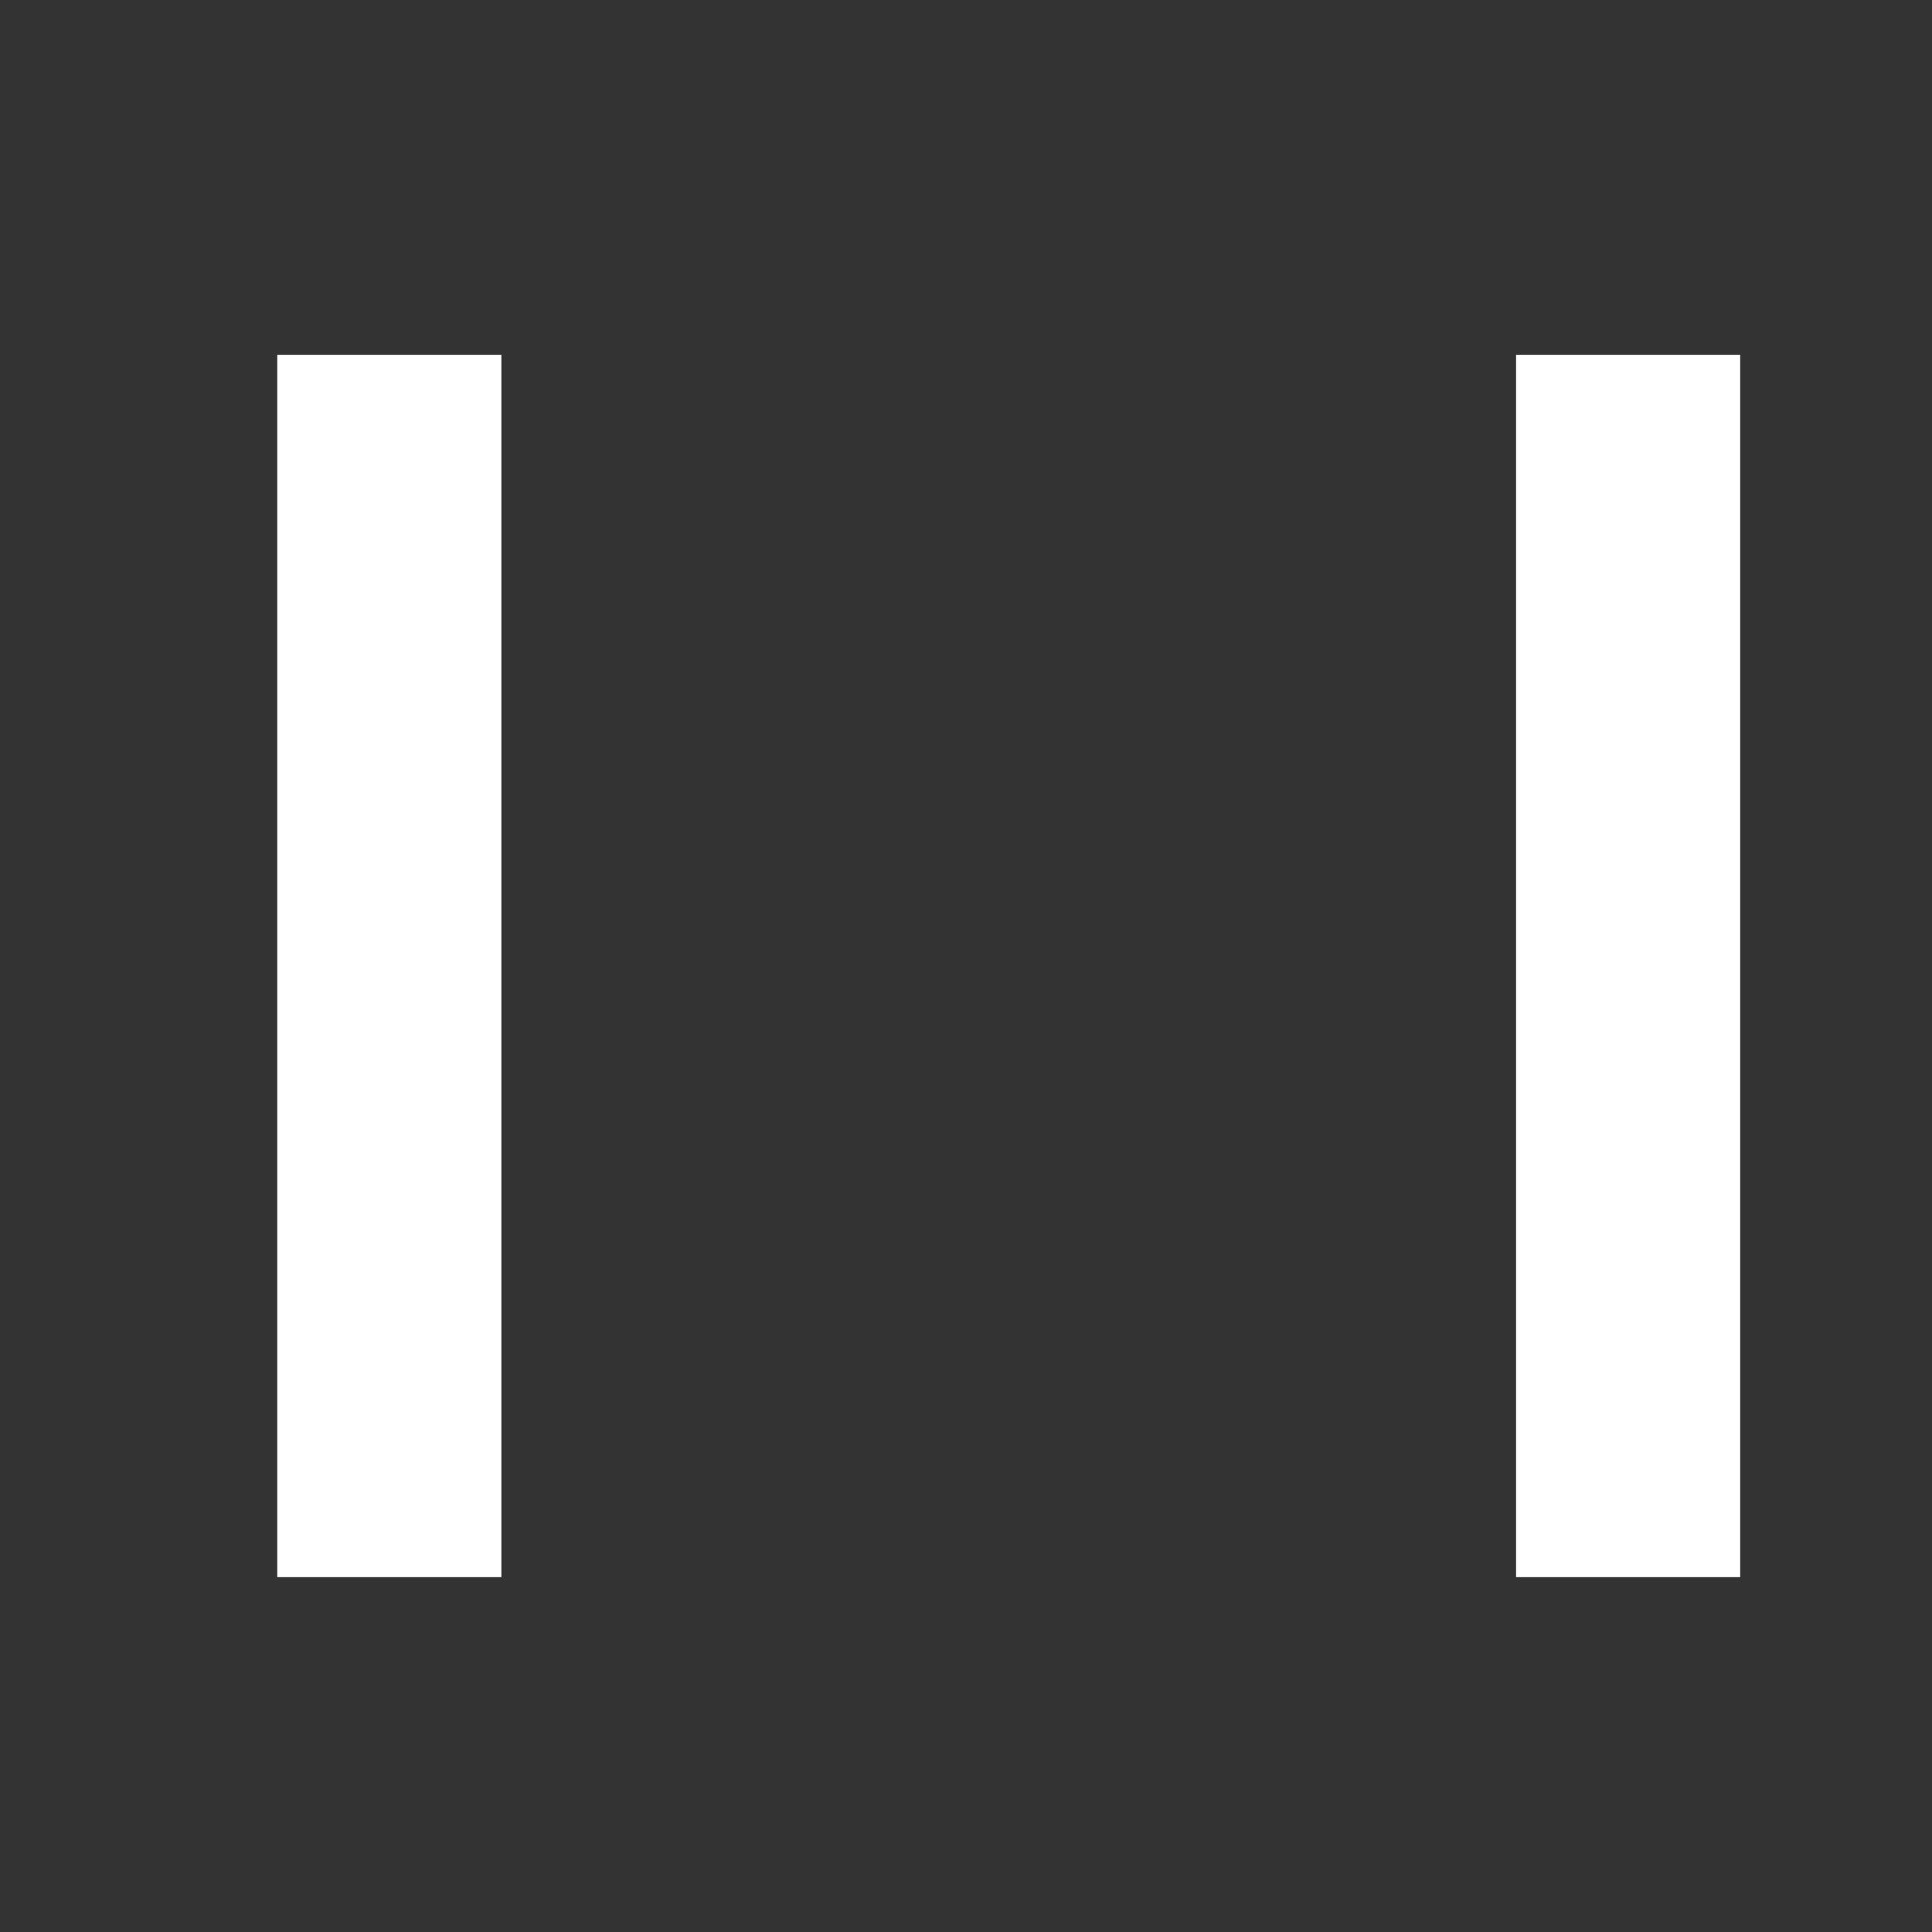<svg xmlns="http://www.w3.org/2000/svg" xmlns:xlink="http://www.w3.org/1999/xlink" width="500" zoomAndPan="magnify" viewBox="0 0 375 375" height="500" preserveAspectRatio="xMidYMid meet" version="1.0"><rect x="0" y="0" width="375" height="375" fill="#333333" stroke="none"/><path stroke-linecap="butt" transform="matrix(0, -0.75, 0.75, 0, 53.815, 306.123)" fill="none" stroke-linejoin="miter" d="M 0.003 29.002 L 316.331 29.002 " stroke="#ffffff" stroke-width="58" stroke-opacity="1" stroke-miterlimit="4"/><path stroke-linecap="butt" transform="matrix(0, -0.75, 0.75, 0, 294.267, 306.123)" fill="none" stroke-linejoin="miter" d="M 0.003 28.998 L 316.331 28.998 " stroke="#ffffff" stroke-width="58" stroke-opacity="1" stroke-miterlimit="4"/></svg>